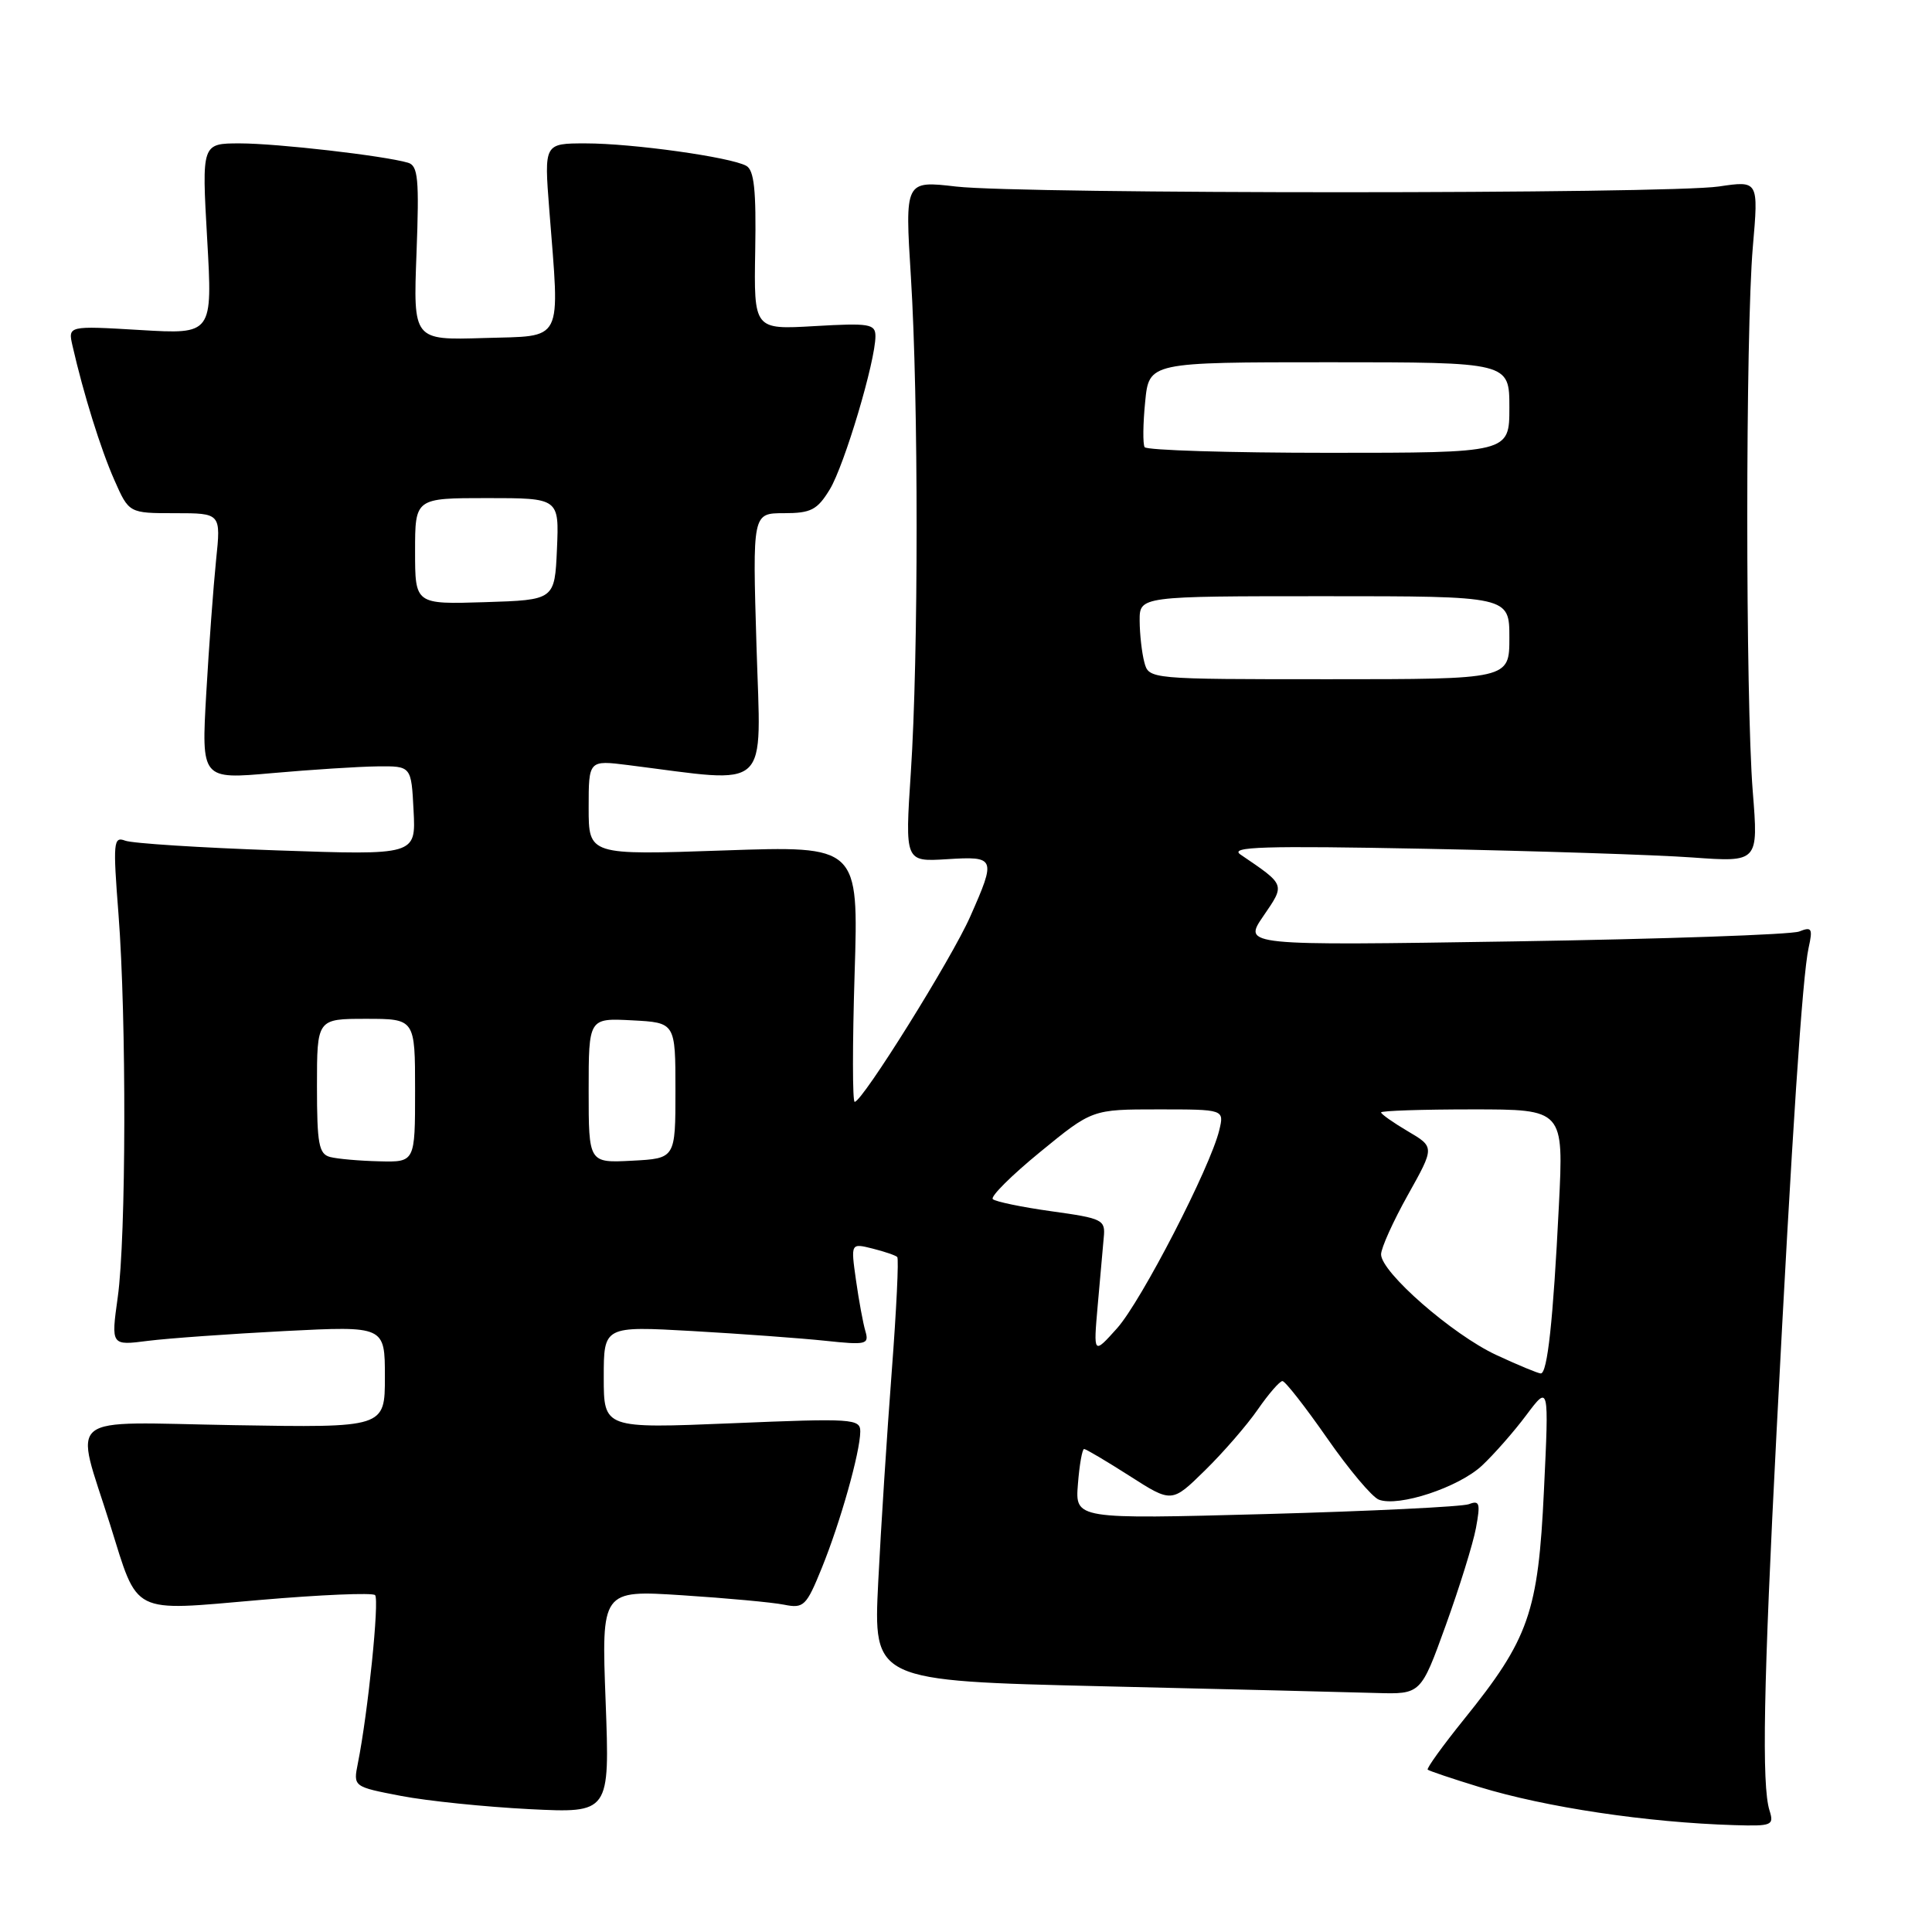 <?xml version="1.0" encoding="UTF-8" standalone="no"?>
<!DOCTYPE svg PUBLIC "-//W3C//DTD SVG 1.1//EN" "http://www.w3.org/Graphics/SVG/1.1/DTD/svg11.dtd" >
<svg xmlns="http://www.w3.org/2000/svg" xmlns:xlink="http://www.w3.org/1999/xlink" version="1.1" viewBox="0 0 256 256">
 <g >
 <path fill="currentColor"
d=" M 234.47 239.90 C 233.42 236.60 233.67 223.20 235.41 189.60 C 237.45 150.12 238.83 129.29 239.65 125.59 C 240.22 123.02 240.07 122.76 238.40 123.43 C 237.35 123.84 220.35 124.43 200.61 124.74 C 164.72 125.30 164.72 125.30 167.39 121.40 C 170.31 117.13 170.38 117.32 164.37 113.23 C 162.84 112.19 167.37 112.05 189.00 112.47 C 203.57 112.76 219.44 113.27 224.25 113.62 C 233.00 114.25 233.00 114.25 232.25 104.88 C 231.28 92.68 231.28 44.02 232.26 32.71 C 233.02 23.93 233.02 23.93 227.76 24.71 C 220.89 25.72 135.52 25.73 126.70 24.72 C 119.90 23.93 119.90 23.93 120.70 36.72 C 121.71 52.93 121.71 86.94 120.69 102.35 C 119.91 114.19 119.91 114.19 125.45 113.85 C 131.93 113.44 132.01 113.65 128.56 121.45 C 126.11 127.01 114.26 146.00 113.25 146.00 C 112.95 146.00 112.95 138.37 113.24 129.04 C 113.77 112.07 113.77 112.07 95.89 112.69 C 78.00 113.31 78.00 113.31 78.00 107.02 C 78.00 100.72 78.00 100.72 83.25 101.38 C 102.37 103.79 100.83 105.22 100.24 85.63 C 99.71 68.00 99.71 68.00 103.87 68.00 C 107.46 68.00 108.29 67.57 109.95 64.85 C 111.89 61.65 116.00 47.87 116.00 44.55 C 116.00 42.92 115.22 42.79 107.95 43.21 C 99.89 43.68 99.89 43.68 100.07 33.20 C 100.21 25.19 99.93 22.54 98.88 21.97 C 96.77 20.81 83.79 19.00 77.61 19.00 C 72.10 19.00 72.10 19.00 72.78 27.75 C 74.18 45.73 74.82 44.46 64.12 44.79 C 54.75 45.08 54.75 45.08 55.19 33.55 C 55.56 23.70 55.40 21.95 54.06 21.56 C 50.88 20.63 36.70 19.00 31.79 19.00 C 26.73 19.00 26.73 19.00 27.45 31.65 C 28.17 44.30 28.17 44.30 18.59 43.73 C 9.00 43.16 9.00 43.16 9.61 45.83 C 11.06 52.18 13.34 59.51 15.15 63.60 C 17.09 68.00 17.09 68.00 23.19 68.00 C 29.28 68.00 29.28 68.00 28.63 74.23 C 28.28 77.66 27.69 85.60 27.33 91.87 C 26.68 103.28 26.68 103.28 36.09 102.44 C 41.27 101.98 47.52 101.58 50.00 101.55 C 54.50 101.50 54.50 101.50 54.80 107.41 C 55.11 113.32 55.11 113.32 36.69 112.68 C 26.55 112.33 17.50 111.75 16.58 111.39 C 15.03 110.80 14.96 111.61 15.70 121.12 C 16.77 134.99 16.72 163.94 15.60 171.90 C 14.71 178.30 14.71 178.30 19.60 177.67 C 22.30 177.33 30.46 176.75 37.75 176.37 C 51.00 175.70 51.00 175.70 51.00 182.44 C 51.00 189.18 51.00 189.18 30.97 188.84 C 8.09 188.45 9.88 187.01 14.59 202.02 C 18.37 214.10 17.19 213.50 34.38 212.01 C 42.46 211.31 49.35 211.02 49.70 211.36 C 50.29 211.96 48.76 226.97 47.42 233.64 C 46.80 236.75 46.80 236.75 53.15 237.97 C 56.64 238.64 64.29 239.42 70.15 239.72 C 80.80 240.25 80.80 240.25 80.25 225.47 C 79.69 210.69 79.69 210.69 90.40 211.38 C 96.28 211.76 102.36 212.32 103.89 212.63 C 106.50 213.15 106.84 212.82 108.89 207.77 C 111.36 201.69 113.97 192.43 113.99 189.69 C 114.00 187.99 113.00 187.92 97.00 188.59 C 80.00 189.29 80.00 189.29 80.00 182.50 C 80.00 175.71 80.00 175.71 91.75 176.37 C 98.21 176.74 106.14 177.32 109.36 177.66 C 114.79 178.24 115.18 178.14 114.67 176.39 C 114.36 175.35 113.80 172.30 113.42 169.61 C 112.73 164.72 112.73 164.72 115.61 165.44 C 117.20 165.84 118.67 166.34 118.89 166.56 C 119.11 166.77 118.78 173.60 118.16 181.73 C 117.54 189.85 116.73 202.40 116.37 209.61 C 115.72 222.72 115.72 222.72 146.11 223.44 C 162.82 223.83 179.15 224.23 182.38 224.33 C 188.27 224.50 188.27 224.50 191.56 215.39 C 193.37 210.38 195.18 204.57 195.57 202.48 C 196.18 199.20 196.06 198.76 194.64 199.31 C 193.74 199.65 181.63 200.24 167.73 200.62 C 142.46 201.30 142.46 201.30 142.83 196.65 C 143.03 194.09 143.40 192.00 143.65 192.00 C 143.89 192.00 146.61 193.61 149.68 195.57 C 155.27 199.15 155.27 199.15 159.66 194.84 C 162.08 192.47 165.23 188.84 166.66 186.77 C 168.10 184.69 169.57 183.00 169.93 183.00 C 170.29 183.00 172.95 186.40 175.84 190.55 C 178.72 194.70 181.81 198.37 182.70 198.71 C 185.32 199.72 193.28 197.09 196.38 194.19 C 197.96 192.71 200.61 189.70 202.25 187.50 C 205.25 183.50 205.25 183.50 204.58 197.50 C 203.82 213.66 202.60 217.15 193.97 227.84 C 191.16 231.33 189.00 234.32 189.18 234.49 C 189.36 234.65 192.43 235.69 196.00 236.78 C 204.80 239.48 218.23 241.49 229.82 241.84 C 234.80 241.99 235.09 241.87 234.47 239.90 Z  M 198.26 179.54 C 192.46 176.84 183.00 168.58 183.00 166.21 C 183.00 165.37 184.60 161.83 186.55 158.34 C 190.10 151.99 190.10 151.99 186.55 149.90 C 184.60 148.75 183.00 147.62 183.00 147.40 C 183.00 147.18 188.45 147.00 195.10 147.00 C 207.20 147.00 207.20 147.00 206.56 159.75 C 205.80 175.04 205.04 182.00 204.16 181.99 C 203.80 181.98 201.14 180.88 198.26 179.54 Z  M 145.45 173.00 C 145.76 169.43 146.12 165.38 146.25 164.00 C 146.49 161.62 146.15 161.45 139.33 160.50 C 135.38 159.95 131.88 159.22 131.55 158.89 C 131.21 158.55 134.04 155.74 137.83 152.64 C 144.72 147.00 144.72 147.00 153.47 147.00 C 162.22 147.00 162.22 147.00 161.56 149.75 C 160.38 154.67 151.23 172.41 148.02 176.00 C 144.88 179.50 144.88 179.50 145.45 173.00 Z  M 43.75 153.31 C 42.25 152.92 42.00 151.59 42.00 143.93 C 42.00 135.00 42.00 135.00 48.50 135.00 C 55.00 135.00 55.00 135.00 55.00 144.50 C 55.00 154.00 55.00 154.00 50.25 153.88 C 47.64 153.82 44.71 153.56 43.75 153.31 Z  M 78.00 144.50 C 78.00 134.90 78.00 134.90 83.75 135.20 C 89.50 135.50 89.50 135.50 89.50 144.50 C 89.50 153.50 89.50 153.50 83.75 153.80 C 78.00 154.10 78.00 154.10 78.00 144.50 Z  M 151.63 87.75 C 151.30 86.51 151.02 84.04 151.01 82.25 C 151.00 79.00 151.00 79.00 175.50 79.00 C 200.00 79.00 200.00 79.00 200.00 84.50 C 200.00 90.00 200.00 90.00 176.12 90.00 C 152.23 90.00 152.23 90.00 151.63 87.75 Z  M 55.00 73.04 C 55.00 66.00 55.00 66.00 64.55 66.00 C 74.09 66.00 74.09 66.00 73.80 72.75 C 73.50 79.50 73.50 79.50 64.25 79.79 C 55.00 80.08 55.00 80.08 55.00 73.04 Z  M 151.67 59.25 C 151.42 58.84 151.45 56.14 151.74 53.25 C 152.25 48.00 152.25 48.00 176.13 48.00 C 200.00 48.00 200.00 48.00 200.00 54.00 C 200.00 60.00 200.00 60.00 176.06 60.00 C 162.89 60.00 151.92 59.66 151.67 59.25 Z "/>
</g>
</svg>